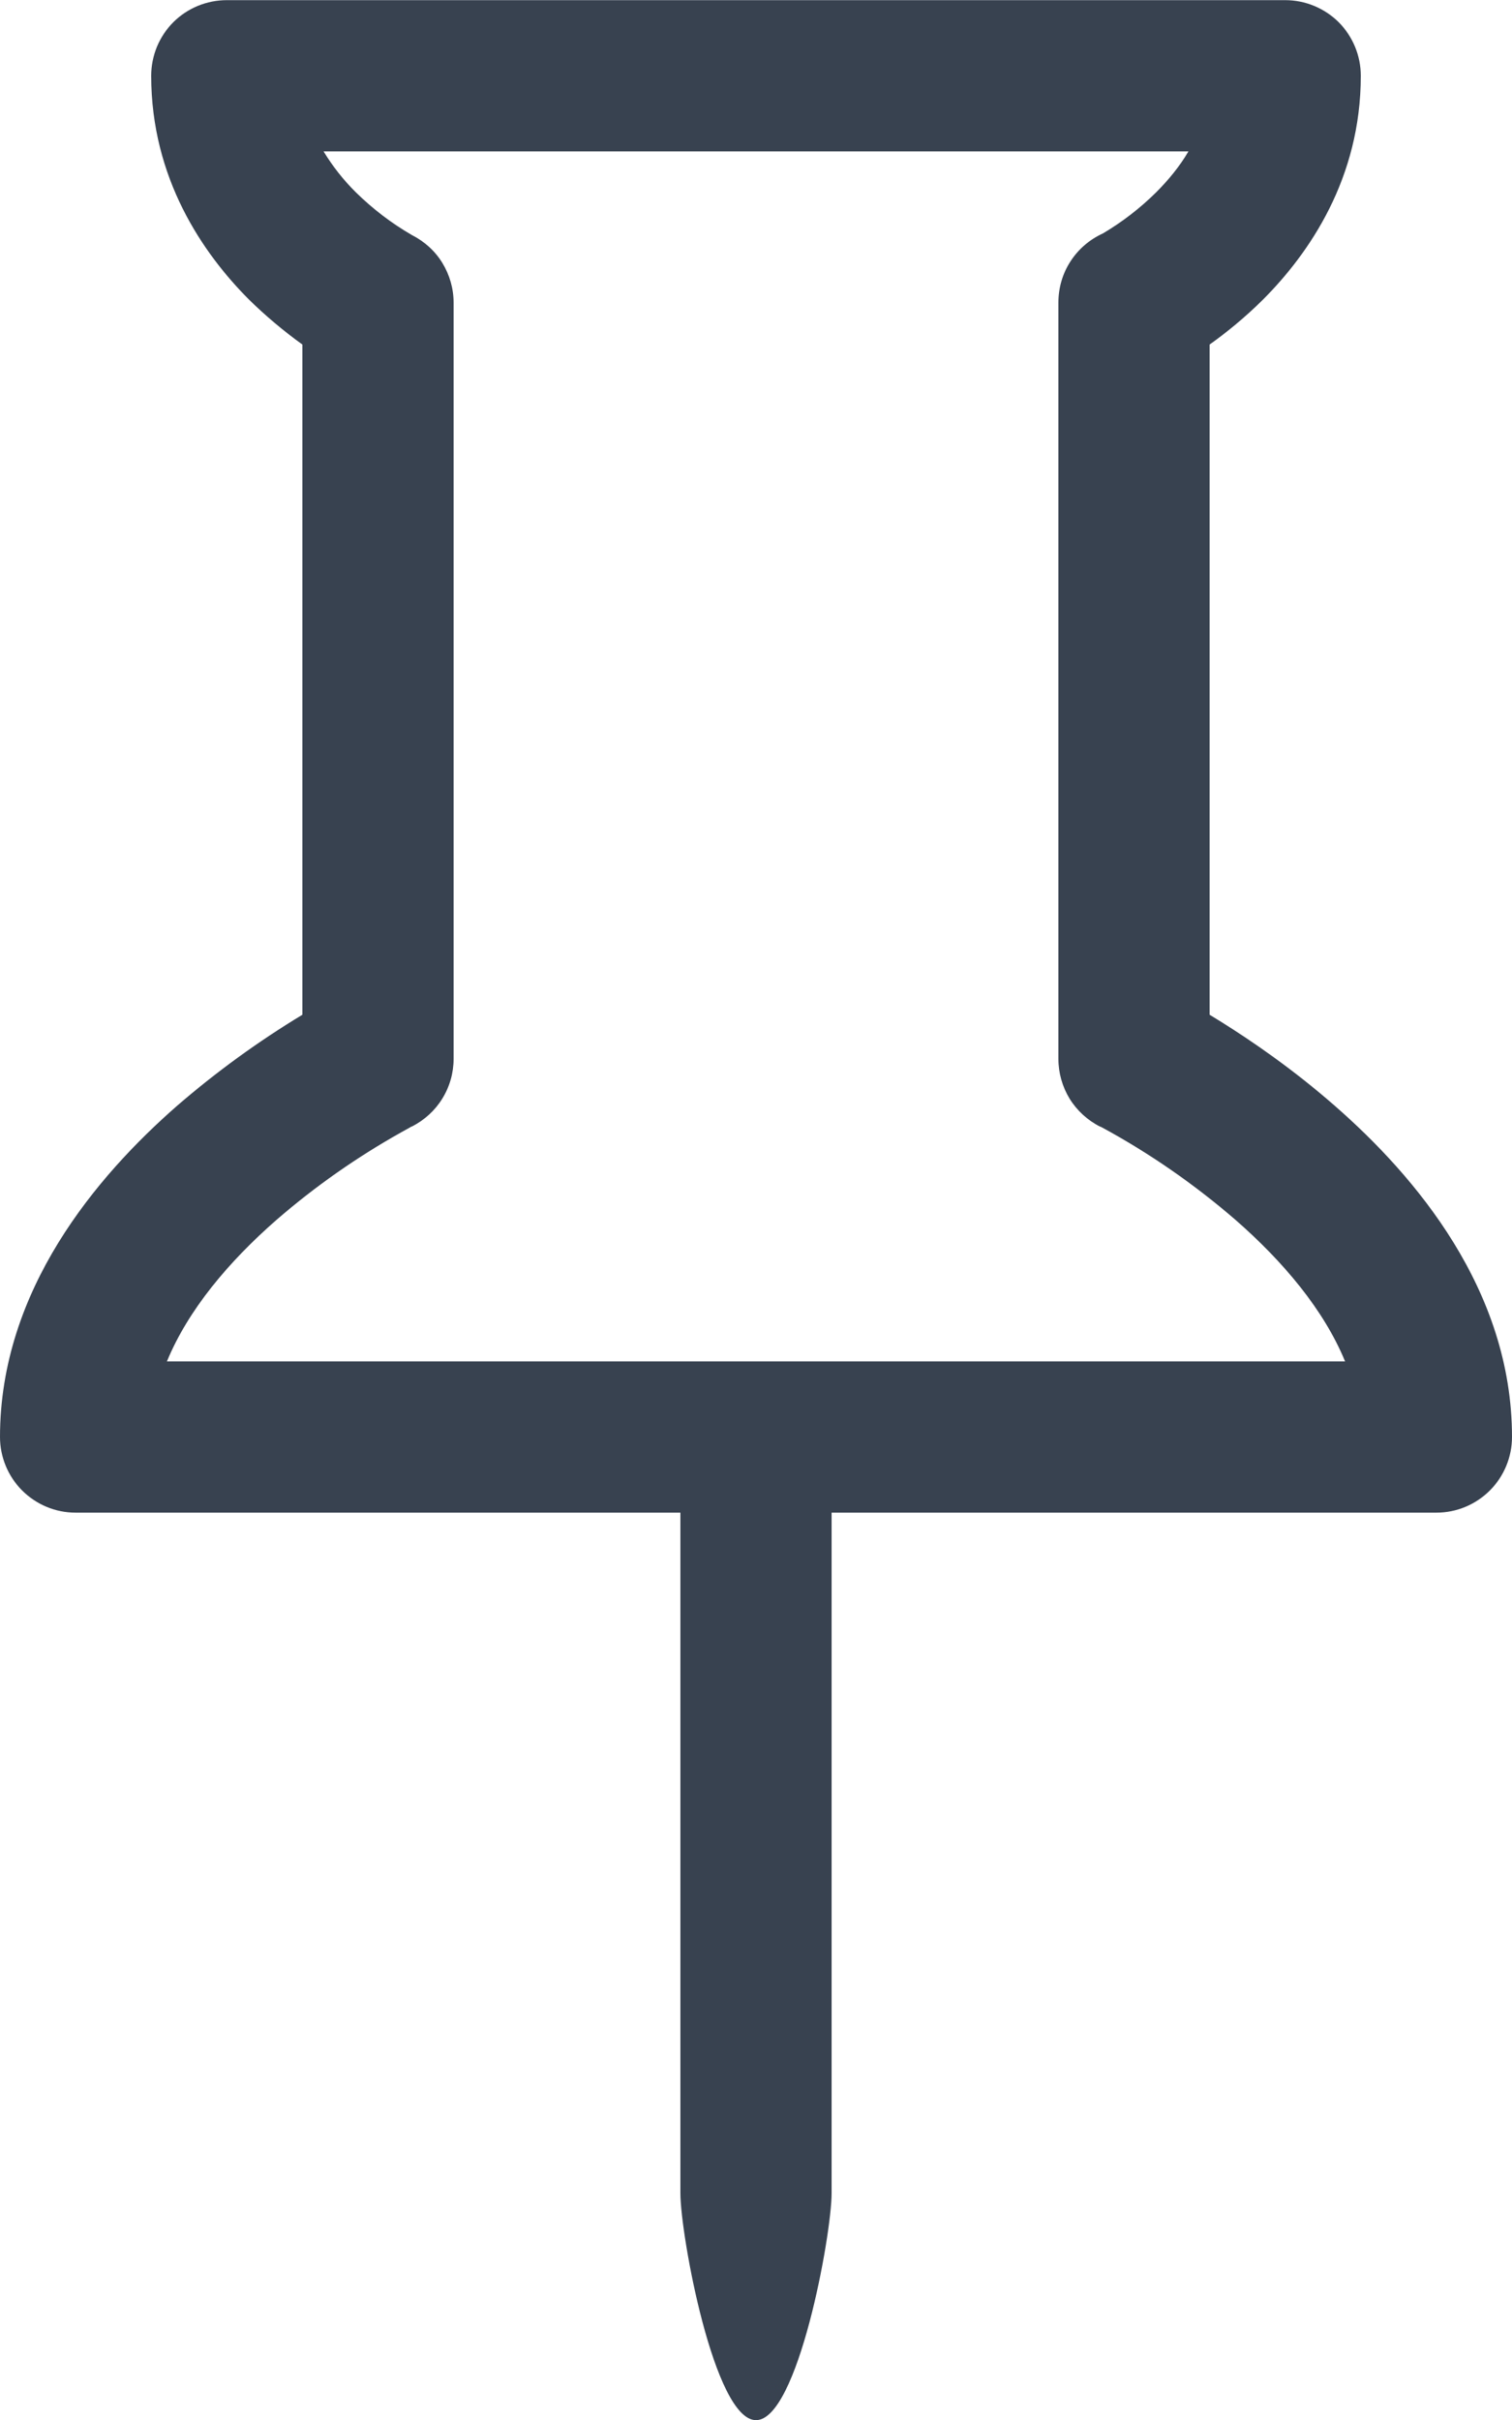 <svg width="10" height="16" viewBox="0 0 10 16" fill="none" xmlns="http://www.w3.org/2000/svg">
<g id="pin-regular">
<path id="pin-regular_2" d="M1.146 0.147C1.193 0.1 1.248 0.064 1.308 0.039C1.369 0.014 1.434 0.001 1.5 0.001H8.5C8.633 0.001 8.76 0.054 8.854 0.147C8.947 0.241 9 0.368 9 0.501C9 1.181 8.658 1.675 8.354 1.98C8.228 2.105 8.104 2.204 8 2.278V6.709L8.078 6.757C8.281 6.884 8.554 7.071 8.829 7.312C9.36 7.776 10 8.528 10 9.501C10 9.633 9.947 9.761 9.854 9.854C9.76 9.948 9.633 10.001 9.5 10.001H5.5V14.501C5.5 14.777 5.276 16.001 5 16.001C4.724 16.001 4.5 14.777 4.5 14.501V10.001H0.5C0.367 10.001 0.24 9.948 0.146 9.854C0.053 9.761 0 9.633 0 9.501C0 8.528 0.64 7.776 1.17 7.312C1.429 7.088 1.707 6.886 2 6.709V2.278C1.875 2.188 1.756 2.088 1.646 1.98C1.342 1.675 1 1.18 1 0.501C1 0.435 1.013 0.37 1.038 0.309C1.063 0.249 1.1 0.193 1.146 0.147ZM2.724 1.554L2.726 1.555C2.808 1.597 2.878 1.66 2.926 1.739C2.974 1.818 3 1.908 3 2.001V7.001C3 7.094 2.974 7.185 2.925 7.264C2.877 7.342 2.807 7.406 2.724 7.448H2.722L2.71 7.455L2.656 7.485C2.361 7.65 2.084 7.844 1.829 8.065C1.511 8.343 1.244 8.661 1.104 9.001H8.896C8.756 8.661 8.489 8.343 8.171 8.065C7.9 7.831 7.605 7.626 7.29 7.455L7.278 7.449H7.276C7.193 7.407 7.123 7.343 7.074 7.264C7.026 7.185 7 7.094 7 7.001V2.001C7 1.904 7.027 1.809 7.08 1.728C7.132 1.647 7.207 1.583 7.295 1.543C7.423 1.467 7.541 1.376 7.646 1.272C7.726 1.192 7.801 1.102 7.86 1.001H2.14C2.201 1.101 2.272 1.191 2.354 1.272C2.465 1.381 2.589 1.476 2.724 1.554Z" fill="#384250"/>
</g>
</svg>
